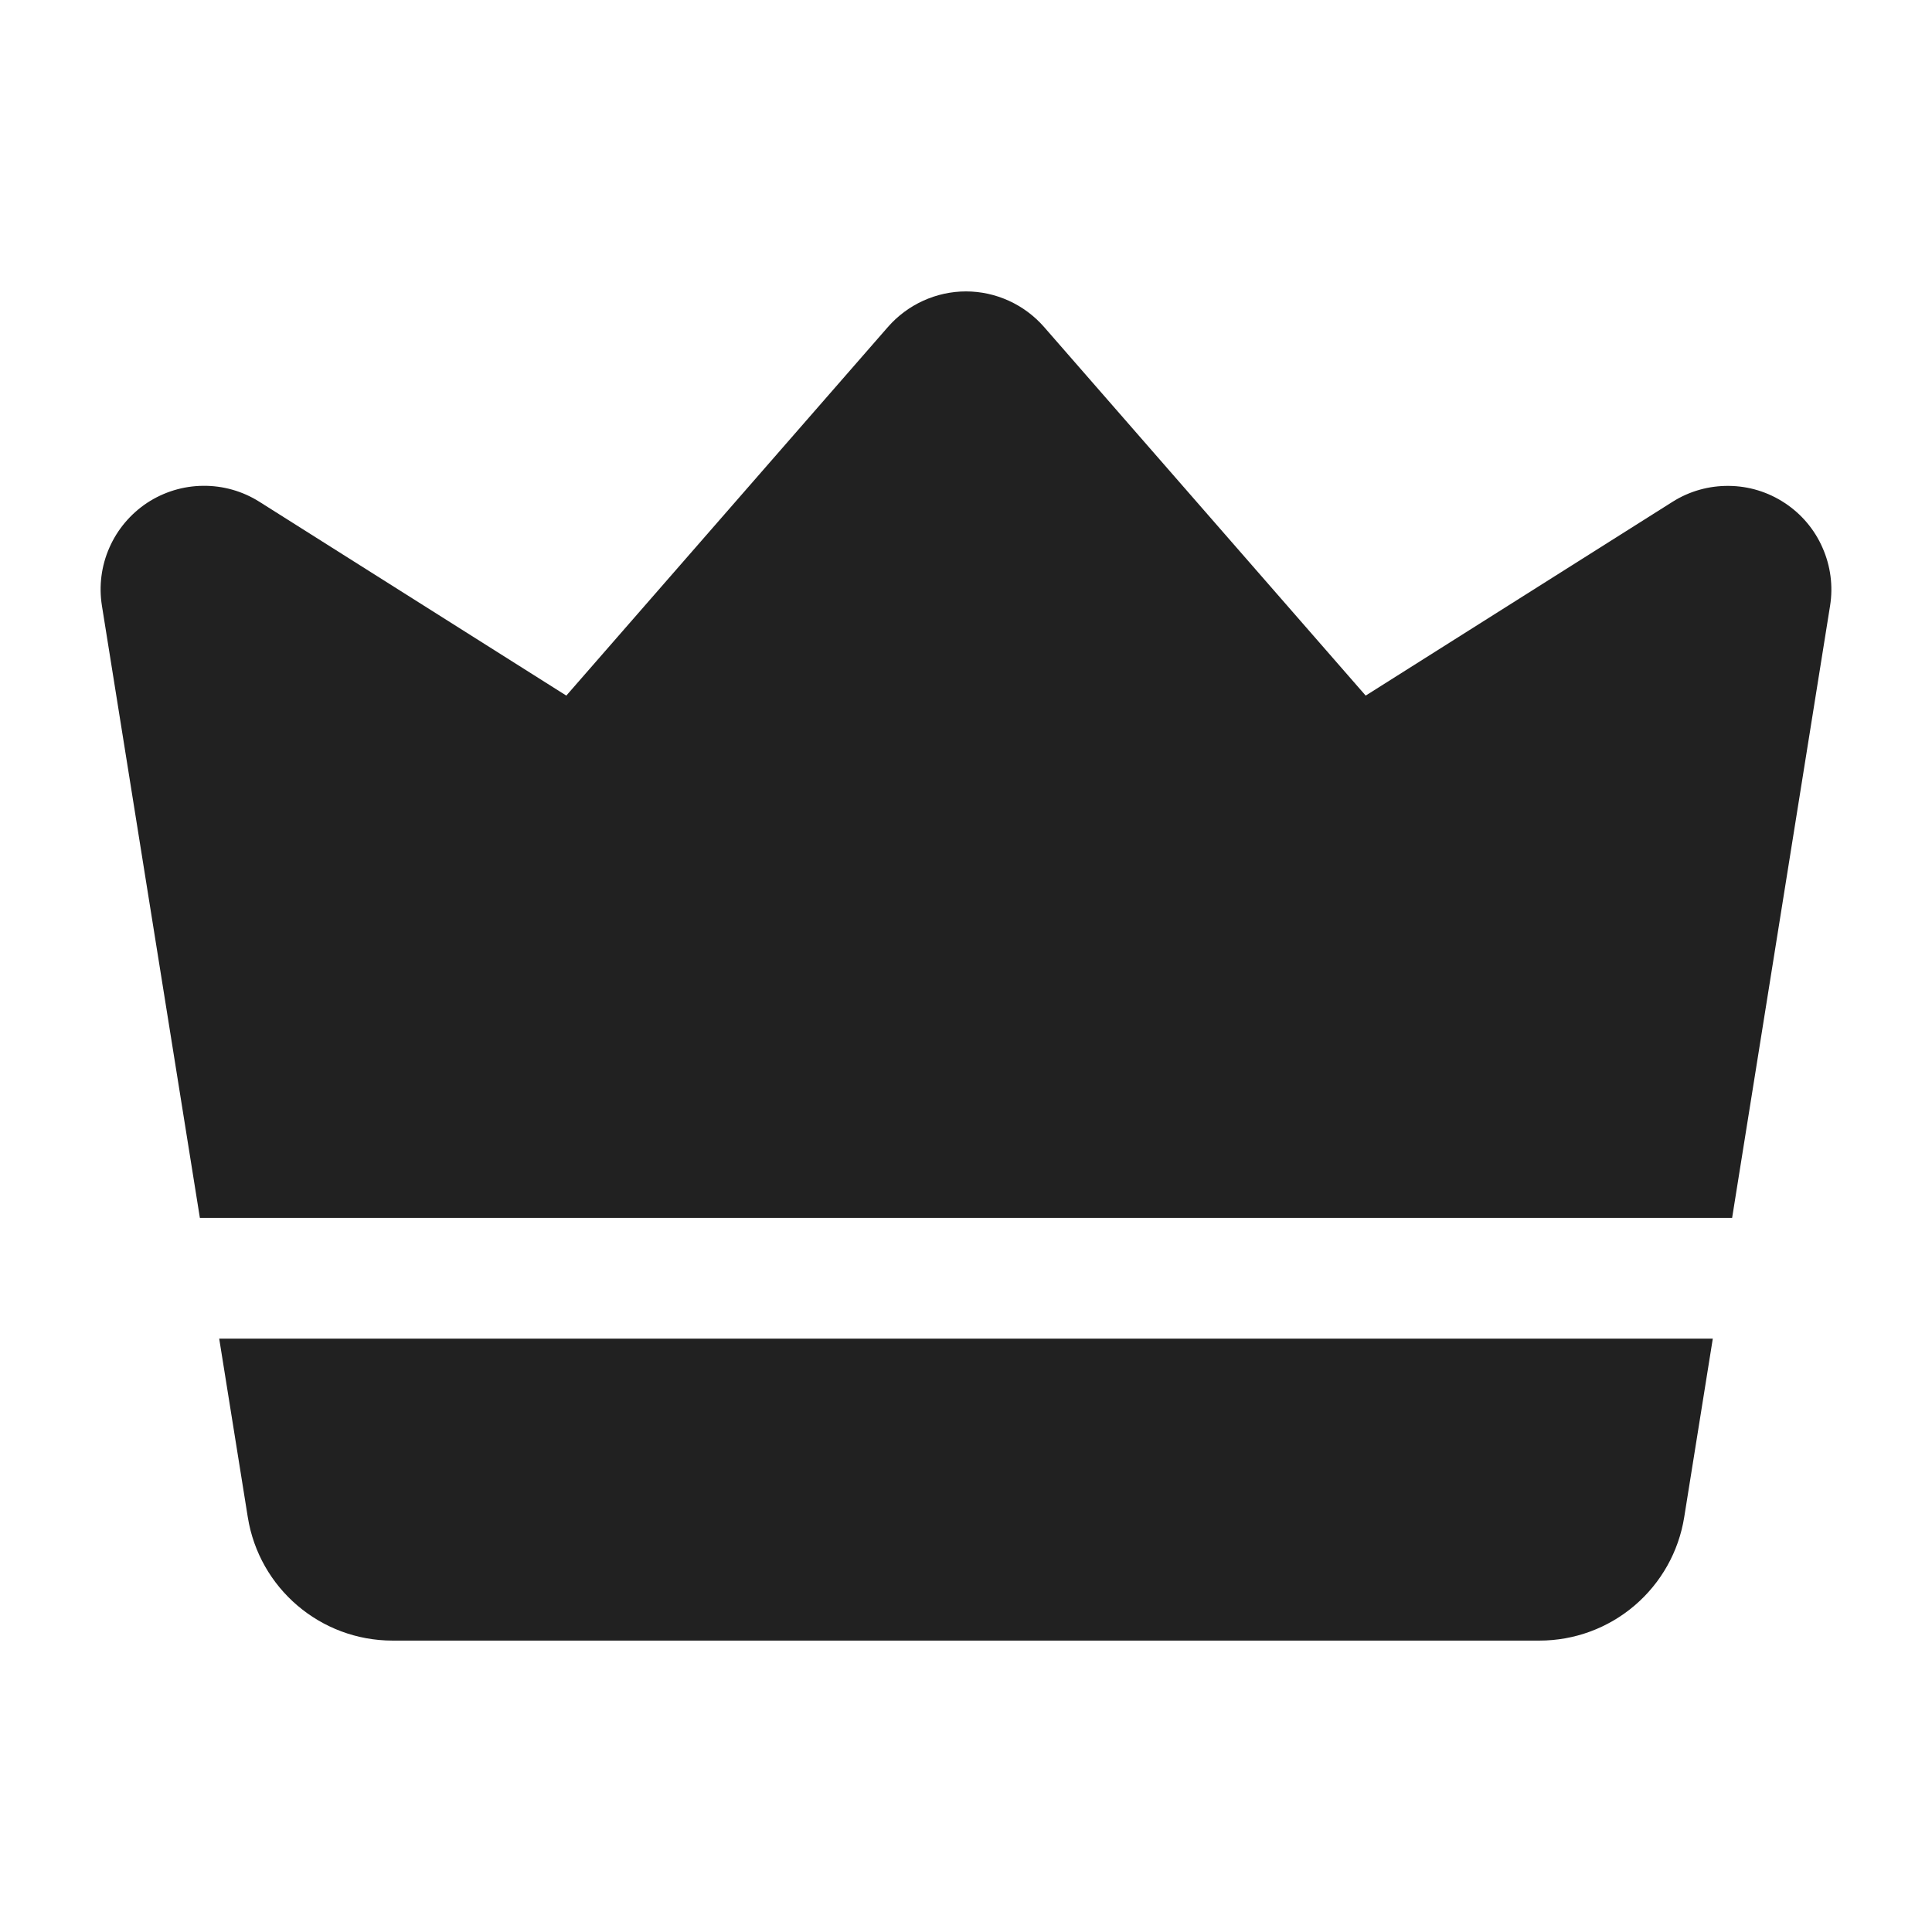 <svg xmlns="http://www.w3.org/2000/svg" width="24" height="24" viewBox="0 0 24 24" fill="none">
  <path fill-rule="evenodd" clip-rule="evenodd" d="M2.483 15.129L1.266 7.524C1.227 7.28 1.259 7.029 1.359 6.803C1.458 6.577 1.621 6.384 1.827 6.247C2.034 6.111 2.275 6.037 2.523 6.035C2.77 6.032 3.013 6.101 3.222 6.233L7.035 8.641L11.031 4.061C11.152 3.923 11.301 3.812 11.468 3.736C11.635 3.66 11.816 3.62 12 3.62C12.184 3.62 12.365 3.66 12.532 3.736C12.699 3.812 12.848 3.923 12.969 4.061L16.965 8.641L20.778 6.233C20.987 6.101 21.23 6.033 21.477 6.036C21.724 6.038 21.965 6.112 22.172 6.249C22.378 6.385 22.541 6.577 22.64 6.804C22.74 7.03 22.773 7.28 22.734 7.524L21.517 15.129H2.483ZM21.277 16.629L20.922 18.846C20.854 19.274 20.635 19.663 20.306 19.944C19.976 20.226 19.557 20.38 19.124 20.38H4.876C3.982 20.38 3.219 19.73 3.078 18.846L2.723 16.629H21.277Z" fill="#212121"/>
</svg>